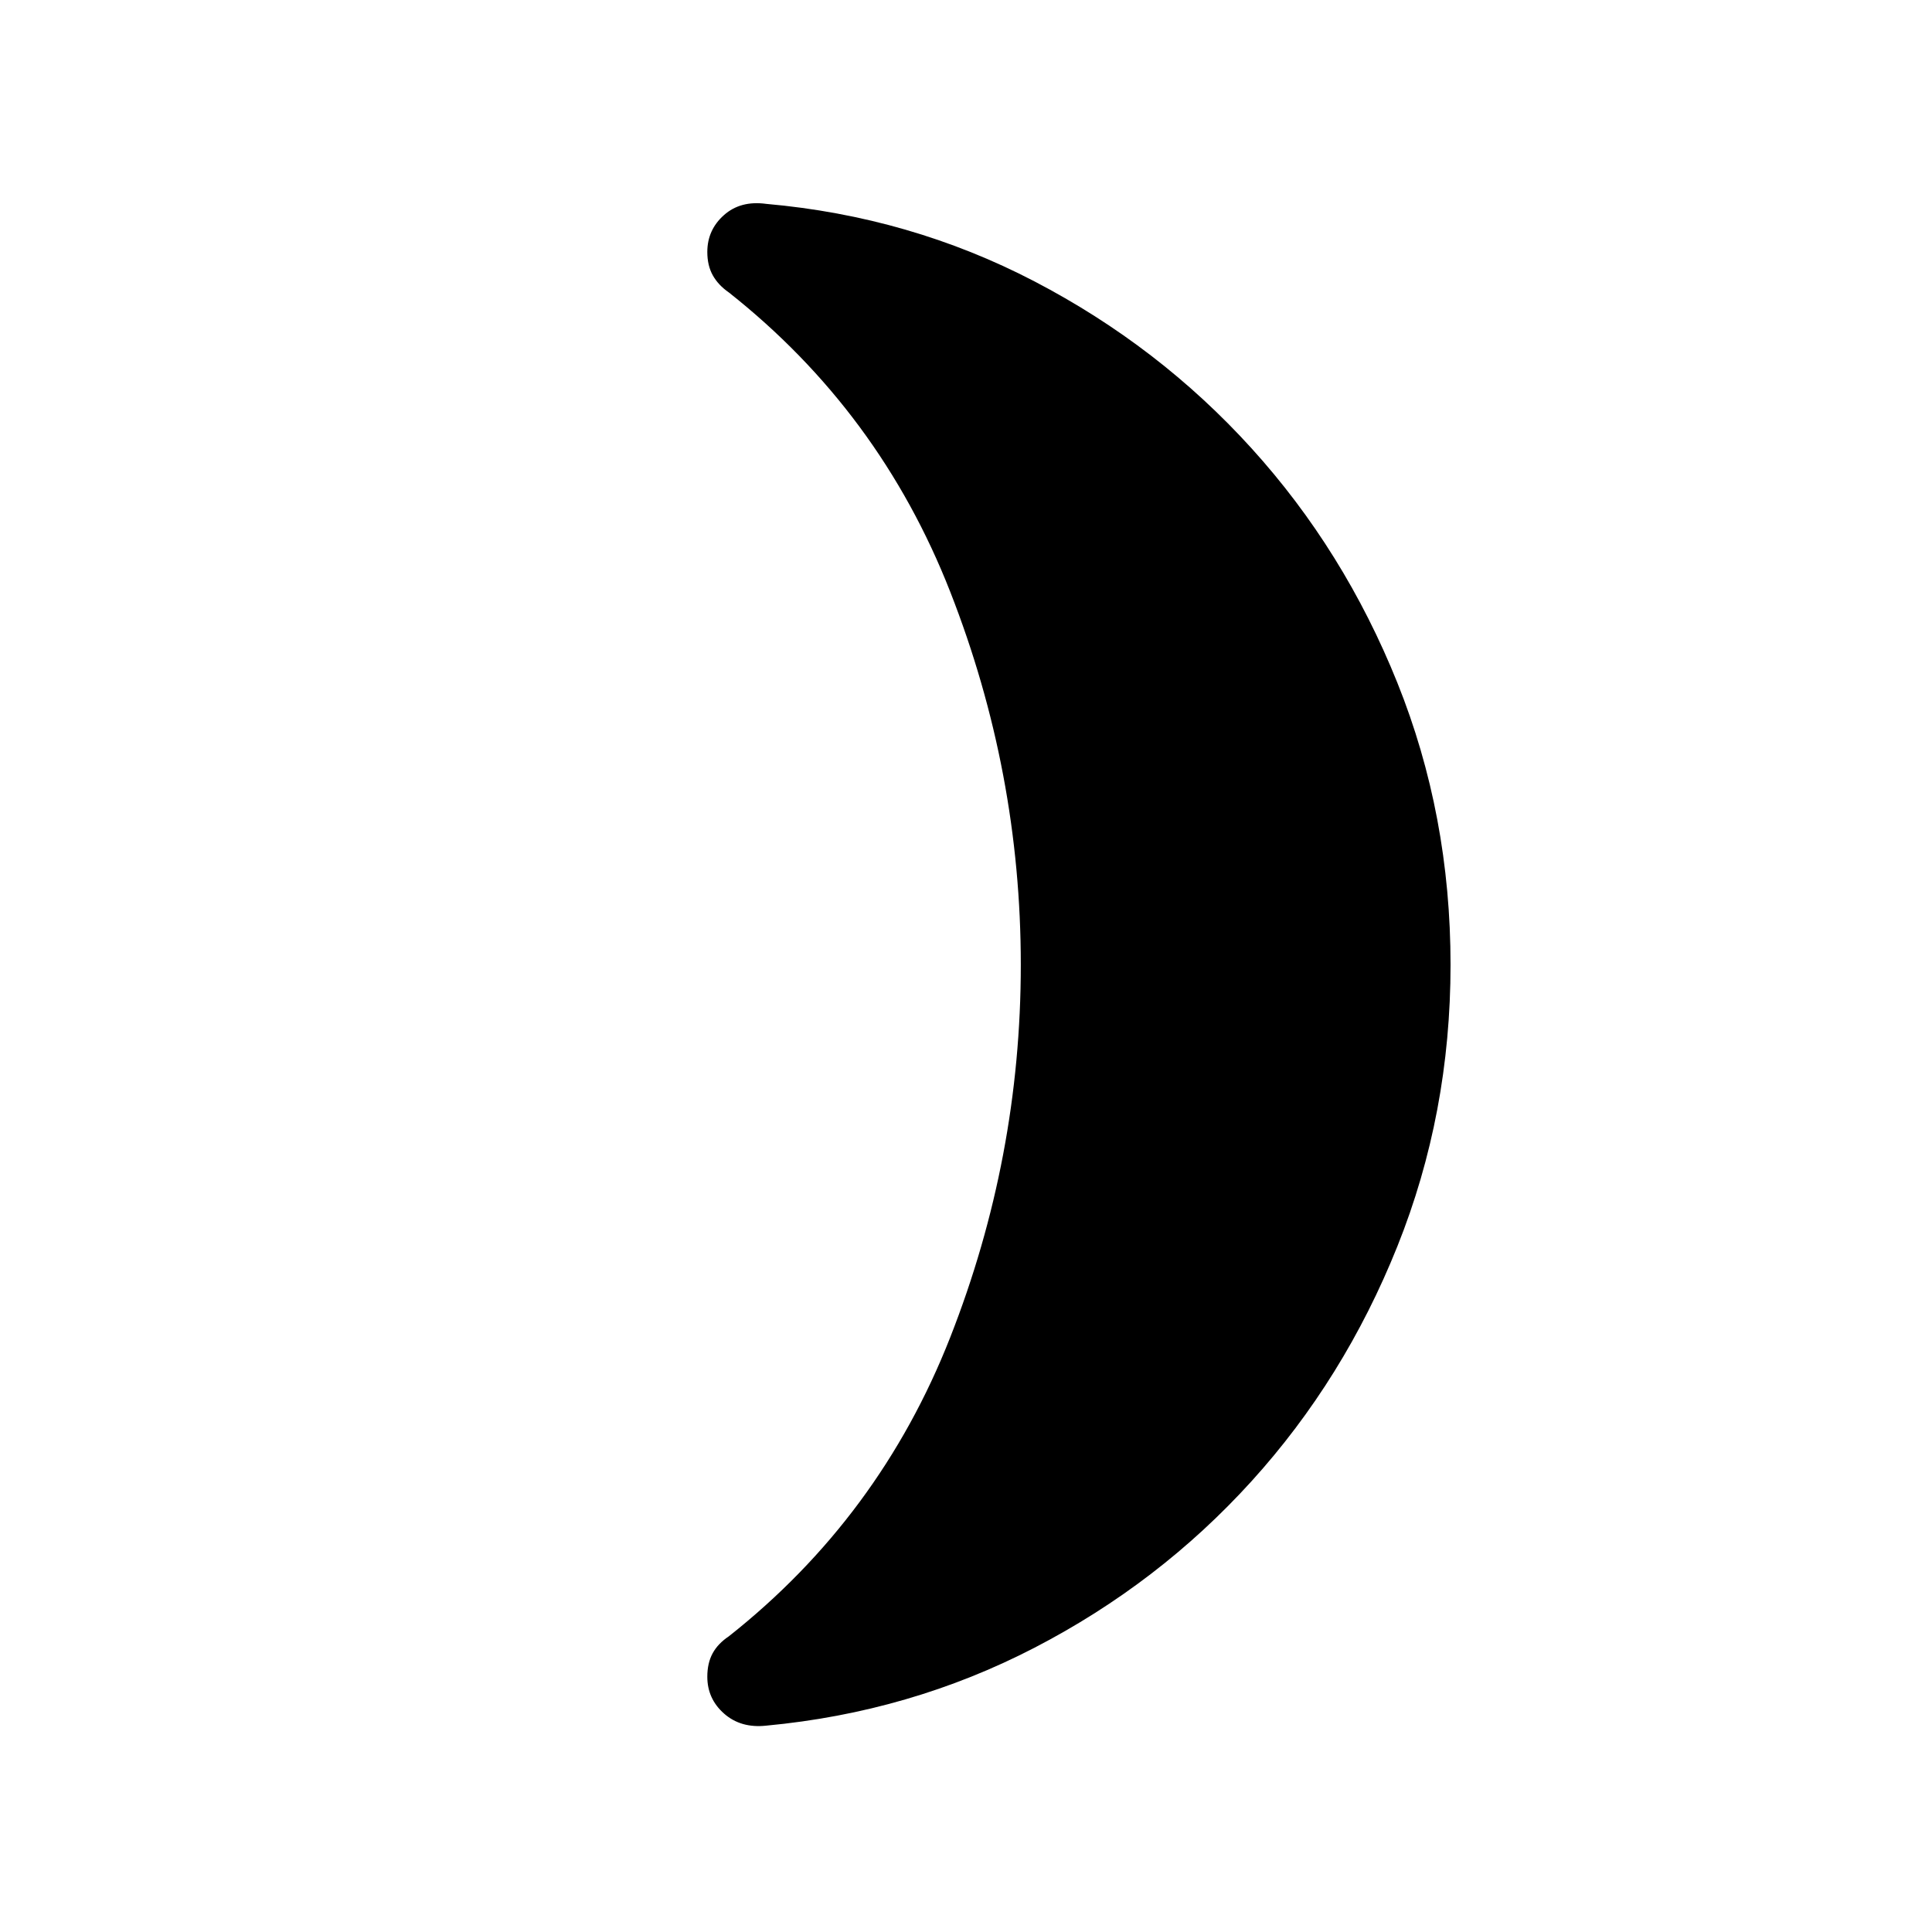<svg xmlns="http://www.w3.org/2000/svg" width="48" height="48" viewBox="0 -960 960 960"><path d="M720.766-480.615q0 73.992-26.422 139.918-26.423 65.927-72.423 116.657-46 50.731-107.845 82.769-61.846 32.038-133.307 38.731-12.615 1.385-20.962-5.965-8.346-7.35-8.346-18.339 0-6.772 2.635-11.619 2.635-4.846 8.058-8.461 74.922-59.231 109.999-148.538 35.077-89.307 35.077-185.153 0-95.846-35.077-185.346t-109.999-148.73q-5.231-3.616-7.962-8.484t-2.731-11.626q0-10.967 8.265-18.313 8.264-7.346 21.043-5.577 71.461 6.308 133.307 38.539 61.845 32.231 107.845 82.961 46 50.731 72.423 116.465 26.422 65.734 26.422 140.111Z"/></svg>